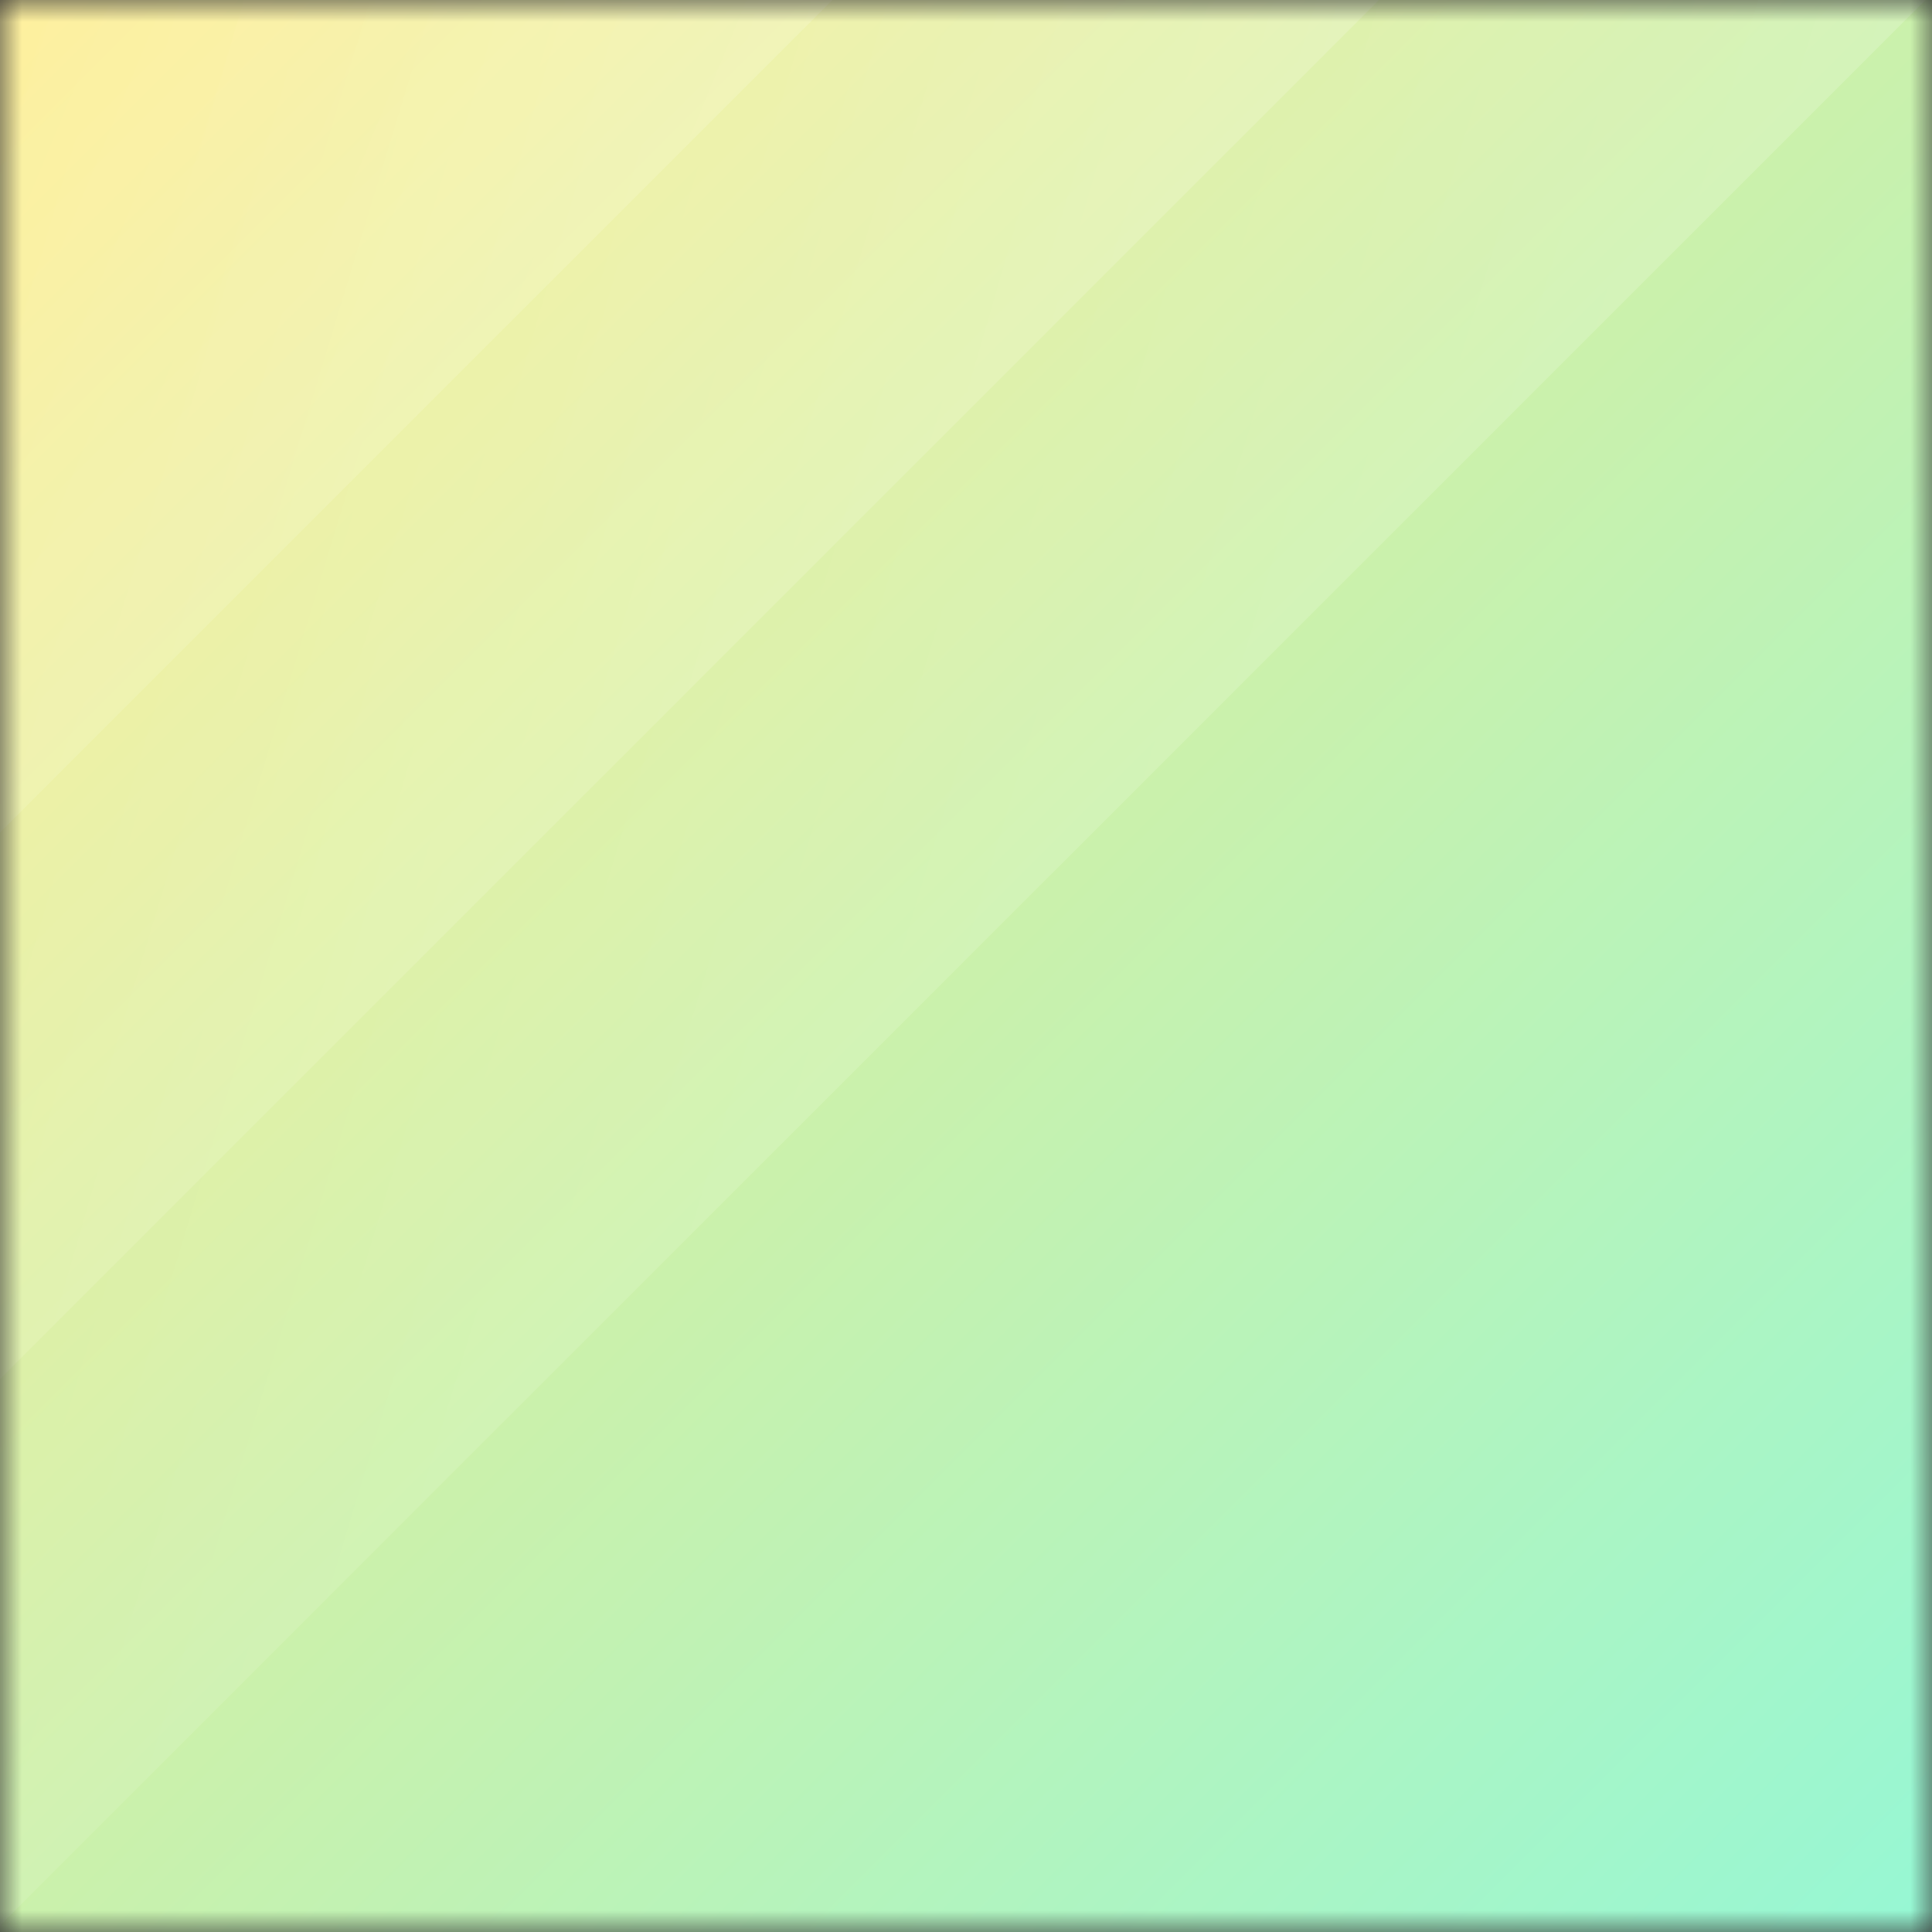 <svg width="44" height="44" viewBox="0 0 44 44" fill="none" xmlns="http://www.w3.org/2000/svg">
<rect x="0" y="0" width="44" height="44" fill="#333333" stroke="none"/>
<mask id="mask0_15_38" style="mask-type:luminance" maskUnits="userSpaceOnUse" x="0" y="0" width="44" height="44">
<path d="M44 0H0V44H44V0Z" fill="white"/>
</mask>
<g mask="url(#mask0_15_38)">
<path d="M44 0H0V44H44V0Z" fill="white"/>
<path d="M44 0H0V44H44V0Z" fill="url(#paint0_linear_15_38)"/>
<path opacity="0.3" d="M21.256 -25.673L-26.032 21.615L-1.898 45.748L45.39 -1.54L21.256 -25.673Z" fill="url(#paint1_linear_15_38)"/>
<path opacity="0.3" d="M14.277 -32.653L-33.011 14.636L-8.121 39.526L39.167 -7.762L14.277 -32.653Z" fill="url(#paint2_linear_15_38)"/>
<path opacity="0.3" d="M14.277 -32.653L-33.011 14.636L-14.344 33.303L32.945 -13.985L14.277 -32.653Z" fill="url(#paint3_linear_15_38)"/>
</g>
<defs>
<linearGradient id="paint0_linear_15_38" x1="44" y1="44" x2="0" y2="0" gradientUnits="userSpaceOnUse">
<stop stop-color="#96F7D4"/>
<stop offset="1" stop-color="#FFEB83"/>
</linearGradient>
<linearGradient id="paint1_linear_15_38" x1="45.39" y1="-1.54" x2="-14.973" y2="-19.868" gradientUnits="userSpaceOnUse">
<stop stop-color="white" stop-opacity="0.6"/>
<stop offset="1" stop-color="white" stop-opacity="0"/>
</linearGradient>
<linearGradient id="paint2_linear_15_38" x1="39.167" y1="-7.762" x2="-22.89" y2="-25.732" gradientUnits="userSpaceOnUse">
<stop stop-color="white" stop-opacity="0.6"/>
<stop offset="1" stop-color="white" stop-opacity="0"/>
</linearGradient>
<linearGradient id="paint3_linear_15_38" x1="32.945" y1="-13.985" x2="-14.275" y2="-33.593" gradientUnits="userSpaceOnUse">
<stop stop-color="white" stop-opacity="0.6"/>
<stop offset="1" stop-color="white" stop-opacity="0"/>
</linearGradient>
</defs>
</svg>
